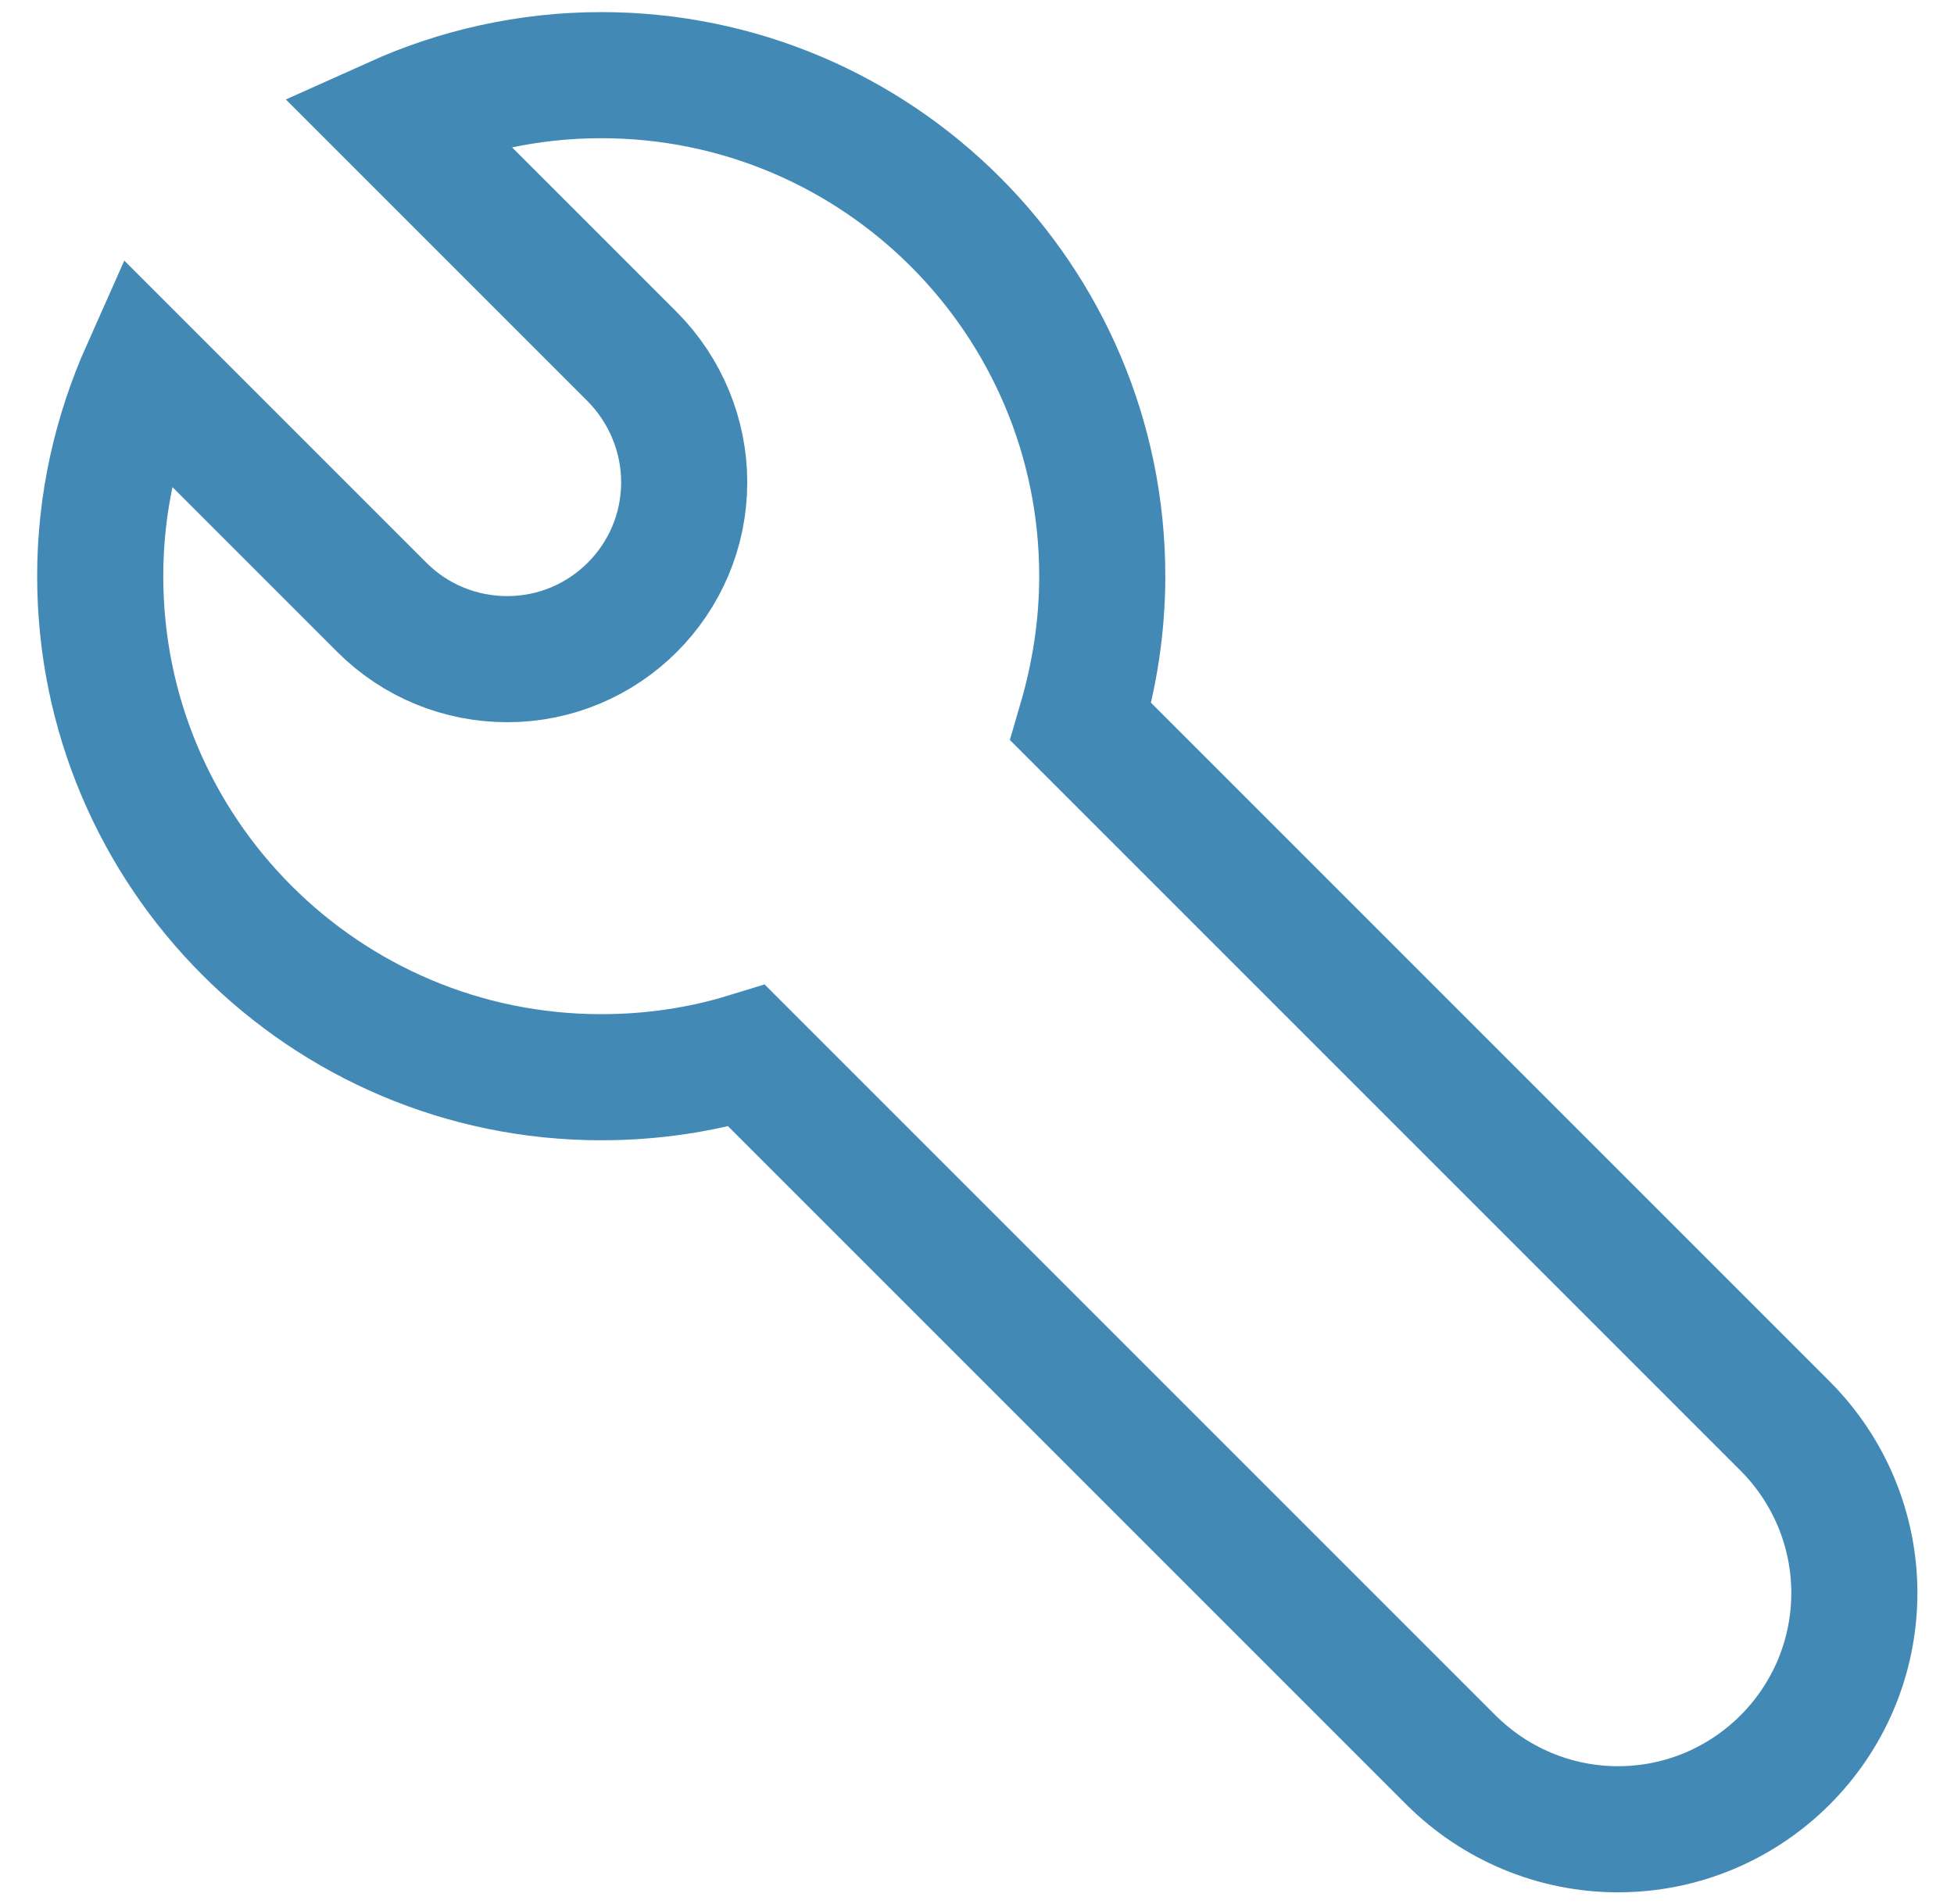 <svg width="39" height="38" viewBox="0 0 39 38" fill="none" xmlns="http://www.w3.org/2000/svg">
    <path d="M2.885 7.385L7.625 12.125C8.292 12.791 9.188 13.156 10.125 13.156C12.073 13.156 13.656 11.573 13.656 9.625C13.656 8.687 13.281 7.791 12.625 7.125L7.885 2.385C9.135 1.823 10.531 1.5 12 1.5C17.521 1.5 22 5.979 22 11.5C22 12.51 21.844 13.479 21.573 14.406L35.625 28.458C36.511 29.343 37.011 30.541 37.011 31.791C37.011 34.396 34.896 36.51 32.292 36.51C31.042 36.51 29.844 36.01 28.958 35.125L14.906 21.073C13.99 21.354 13.011 21.5 12 21.5C6.479 21.5 2 17.021 2 11.5C2 10.031 2.323 8.646 2.885 7.385Z"
          stroke="#428AB5" stroke-width="2.517" stroke-miterlimit="10"/>
</svg>
